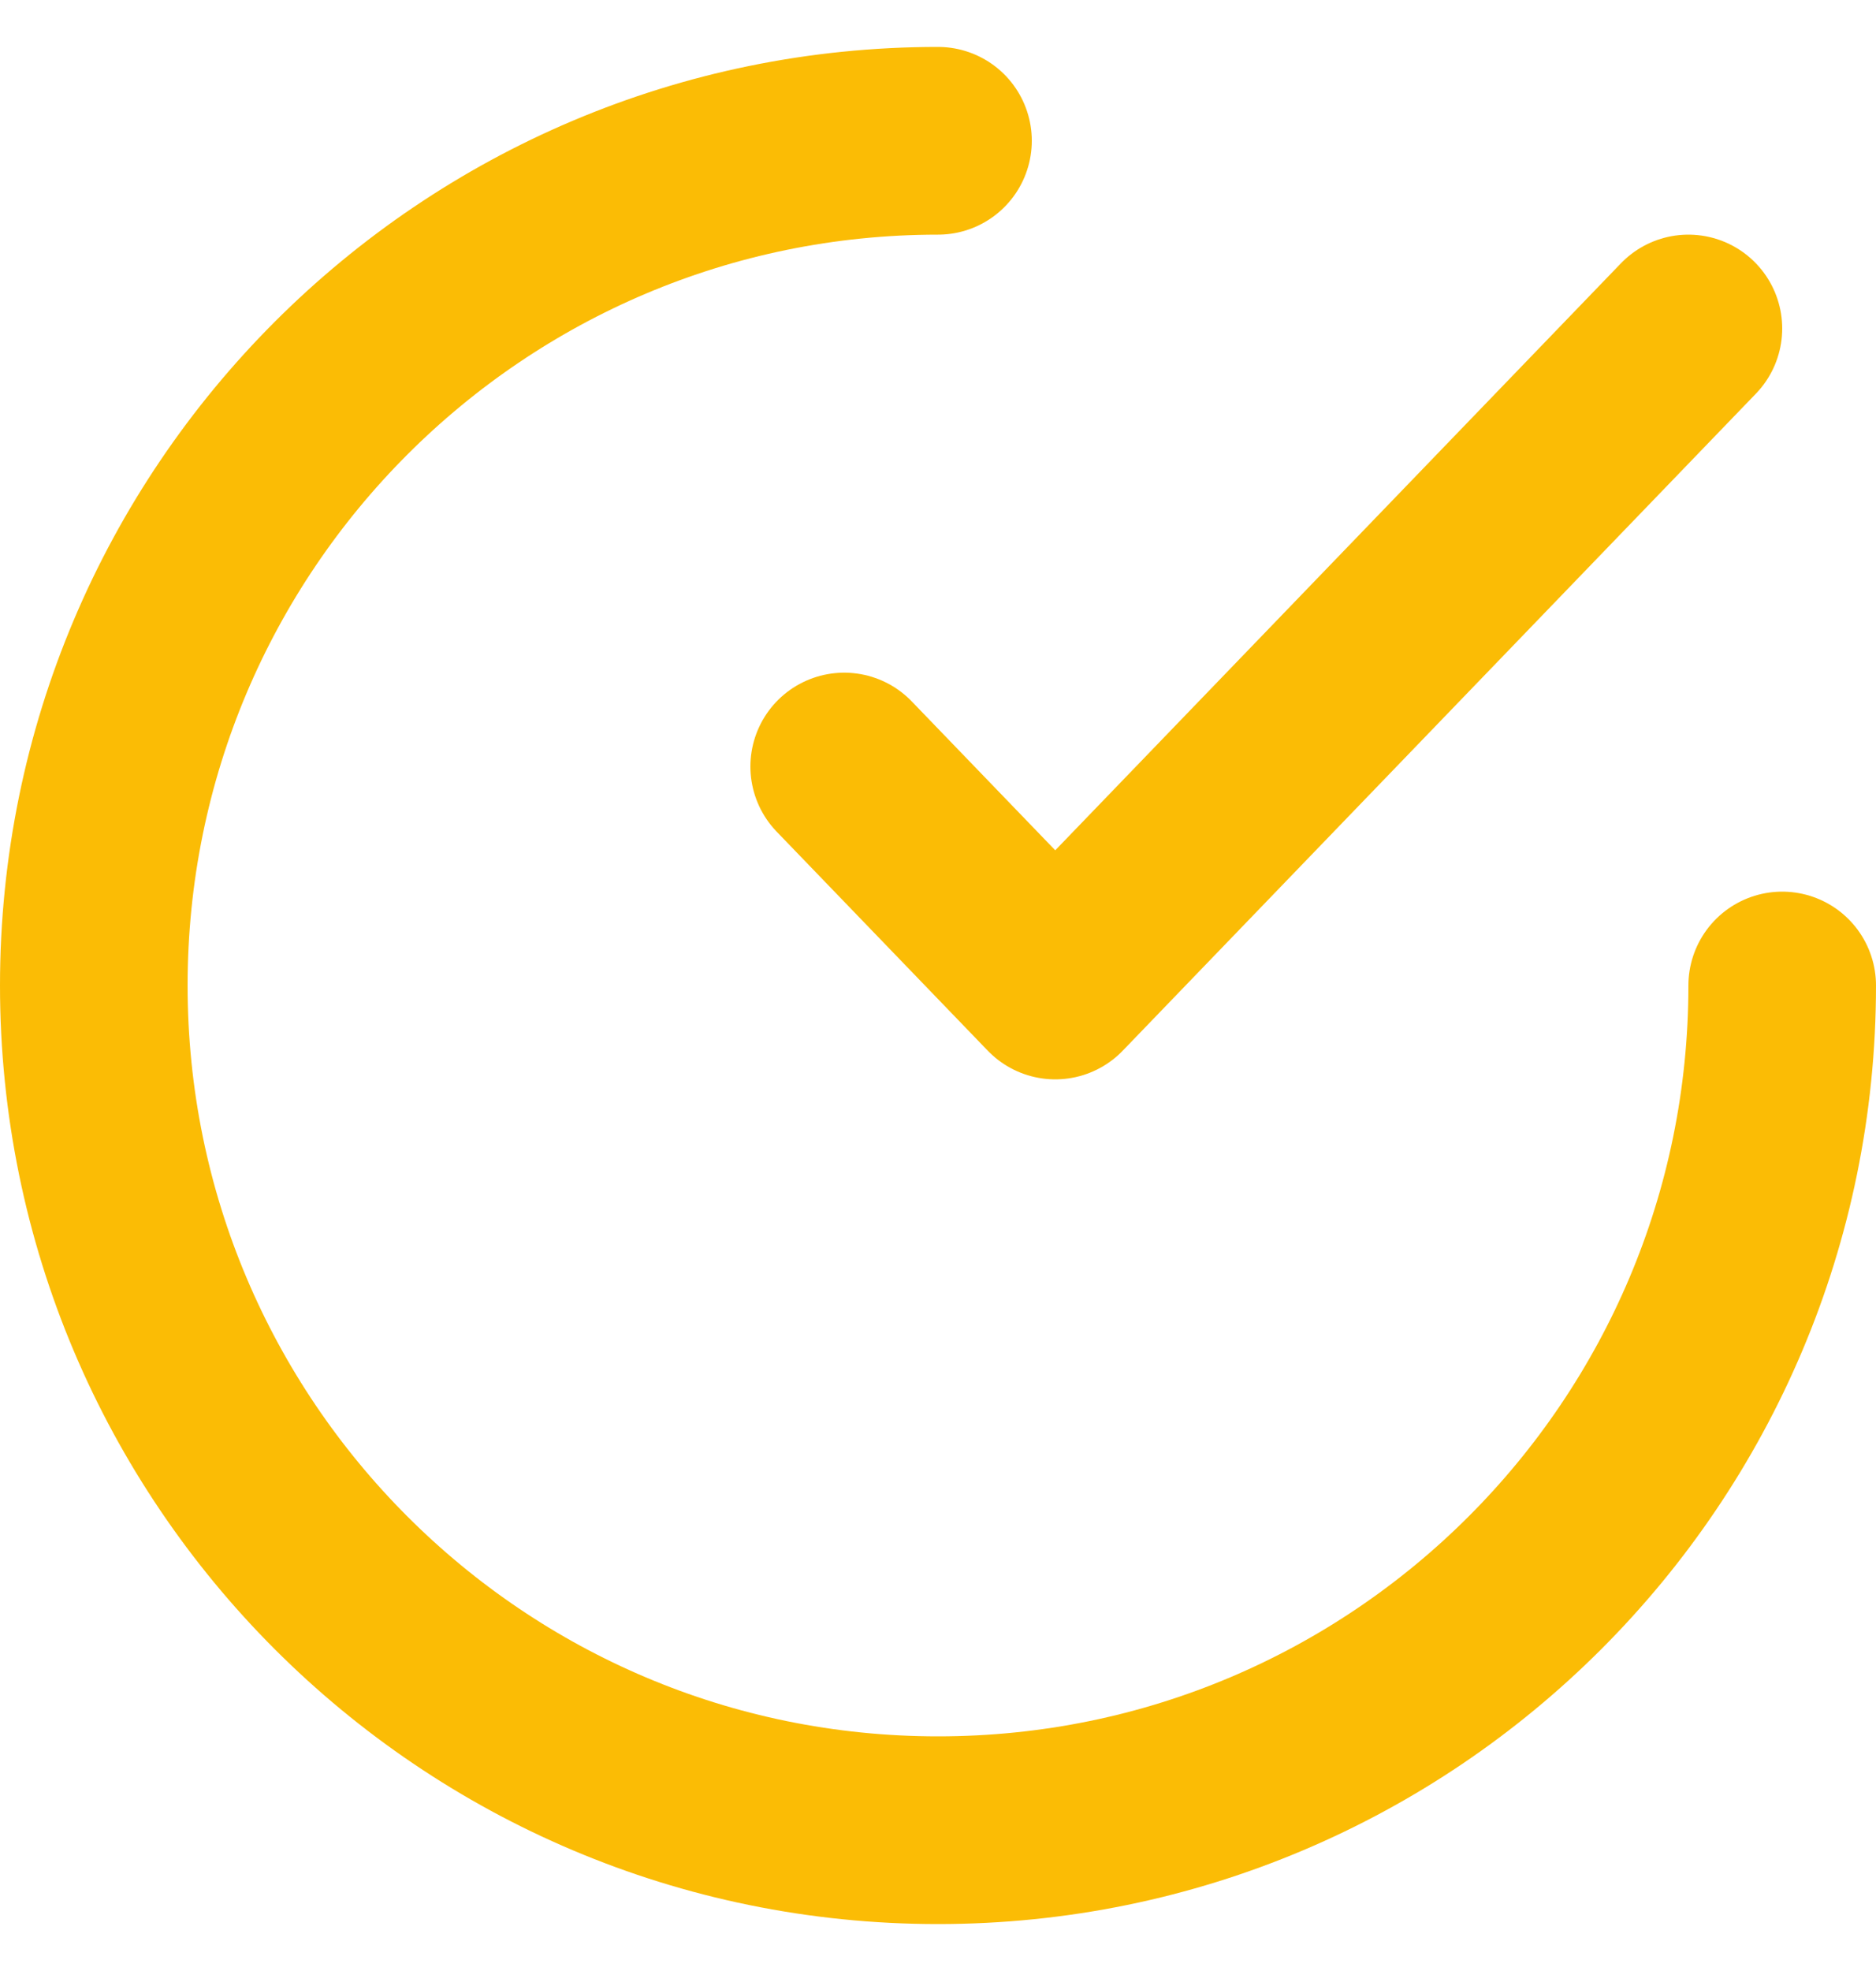 <svg width="20" height="21" viewBox="0 0 20 21" fill="none" xmlns="http://www.w3.org/2000/svg">
<g id="Group 48095738">
<path id="Vector 84" d="M9 8.167L11.25 10.5L18 3.5" stroke="#FBBC05" stroke-width="2" stroke-linecap="round" stroke-linejoin="round"/>
<path id="Ellipse 16" d="M19 10.5C19 15.471 14.971 19.5 10 19.5C5.029 19.5 1 15.471 1 10.5C1 5.529 5.029 1.5 10 1.5" stroke="#FBBC05" stroke-width="2" stroke-linecap="round" stroke-linejoin="round"/>
</g>
</svg>
